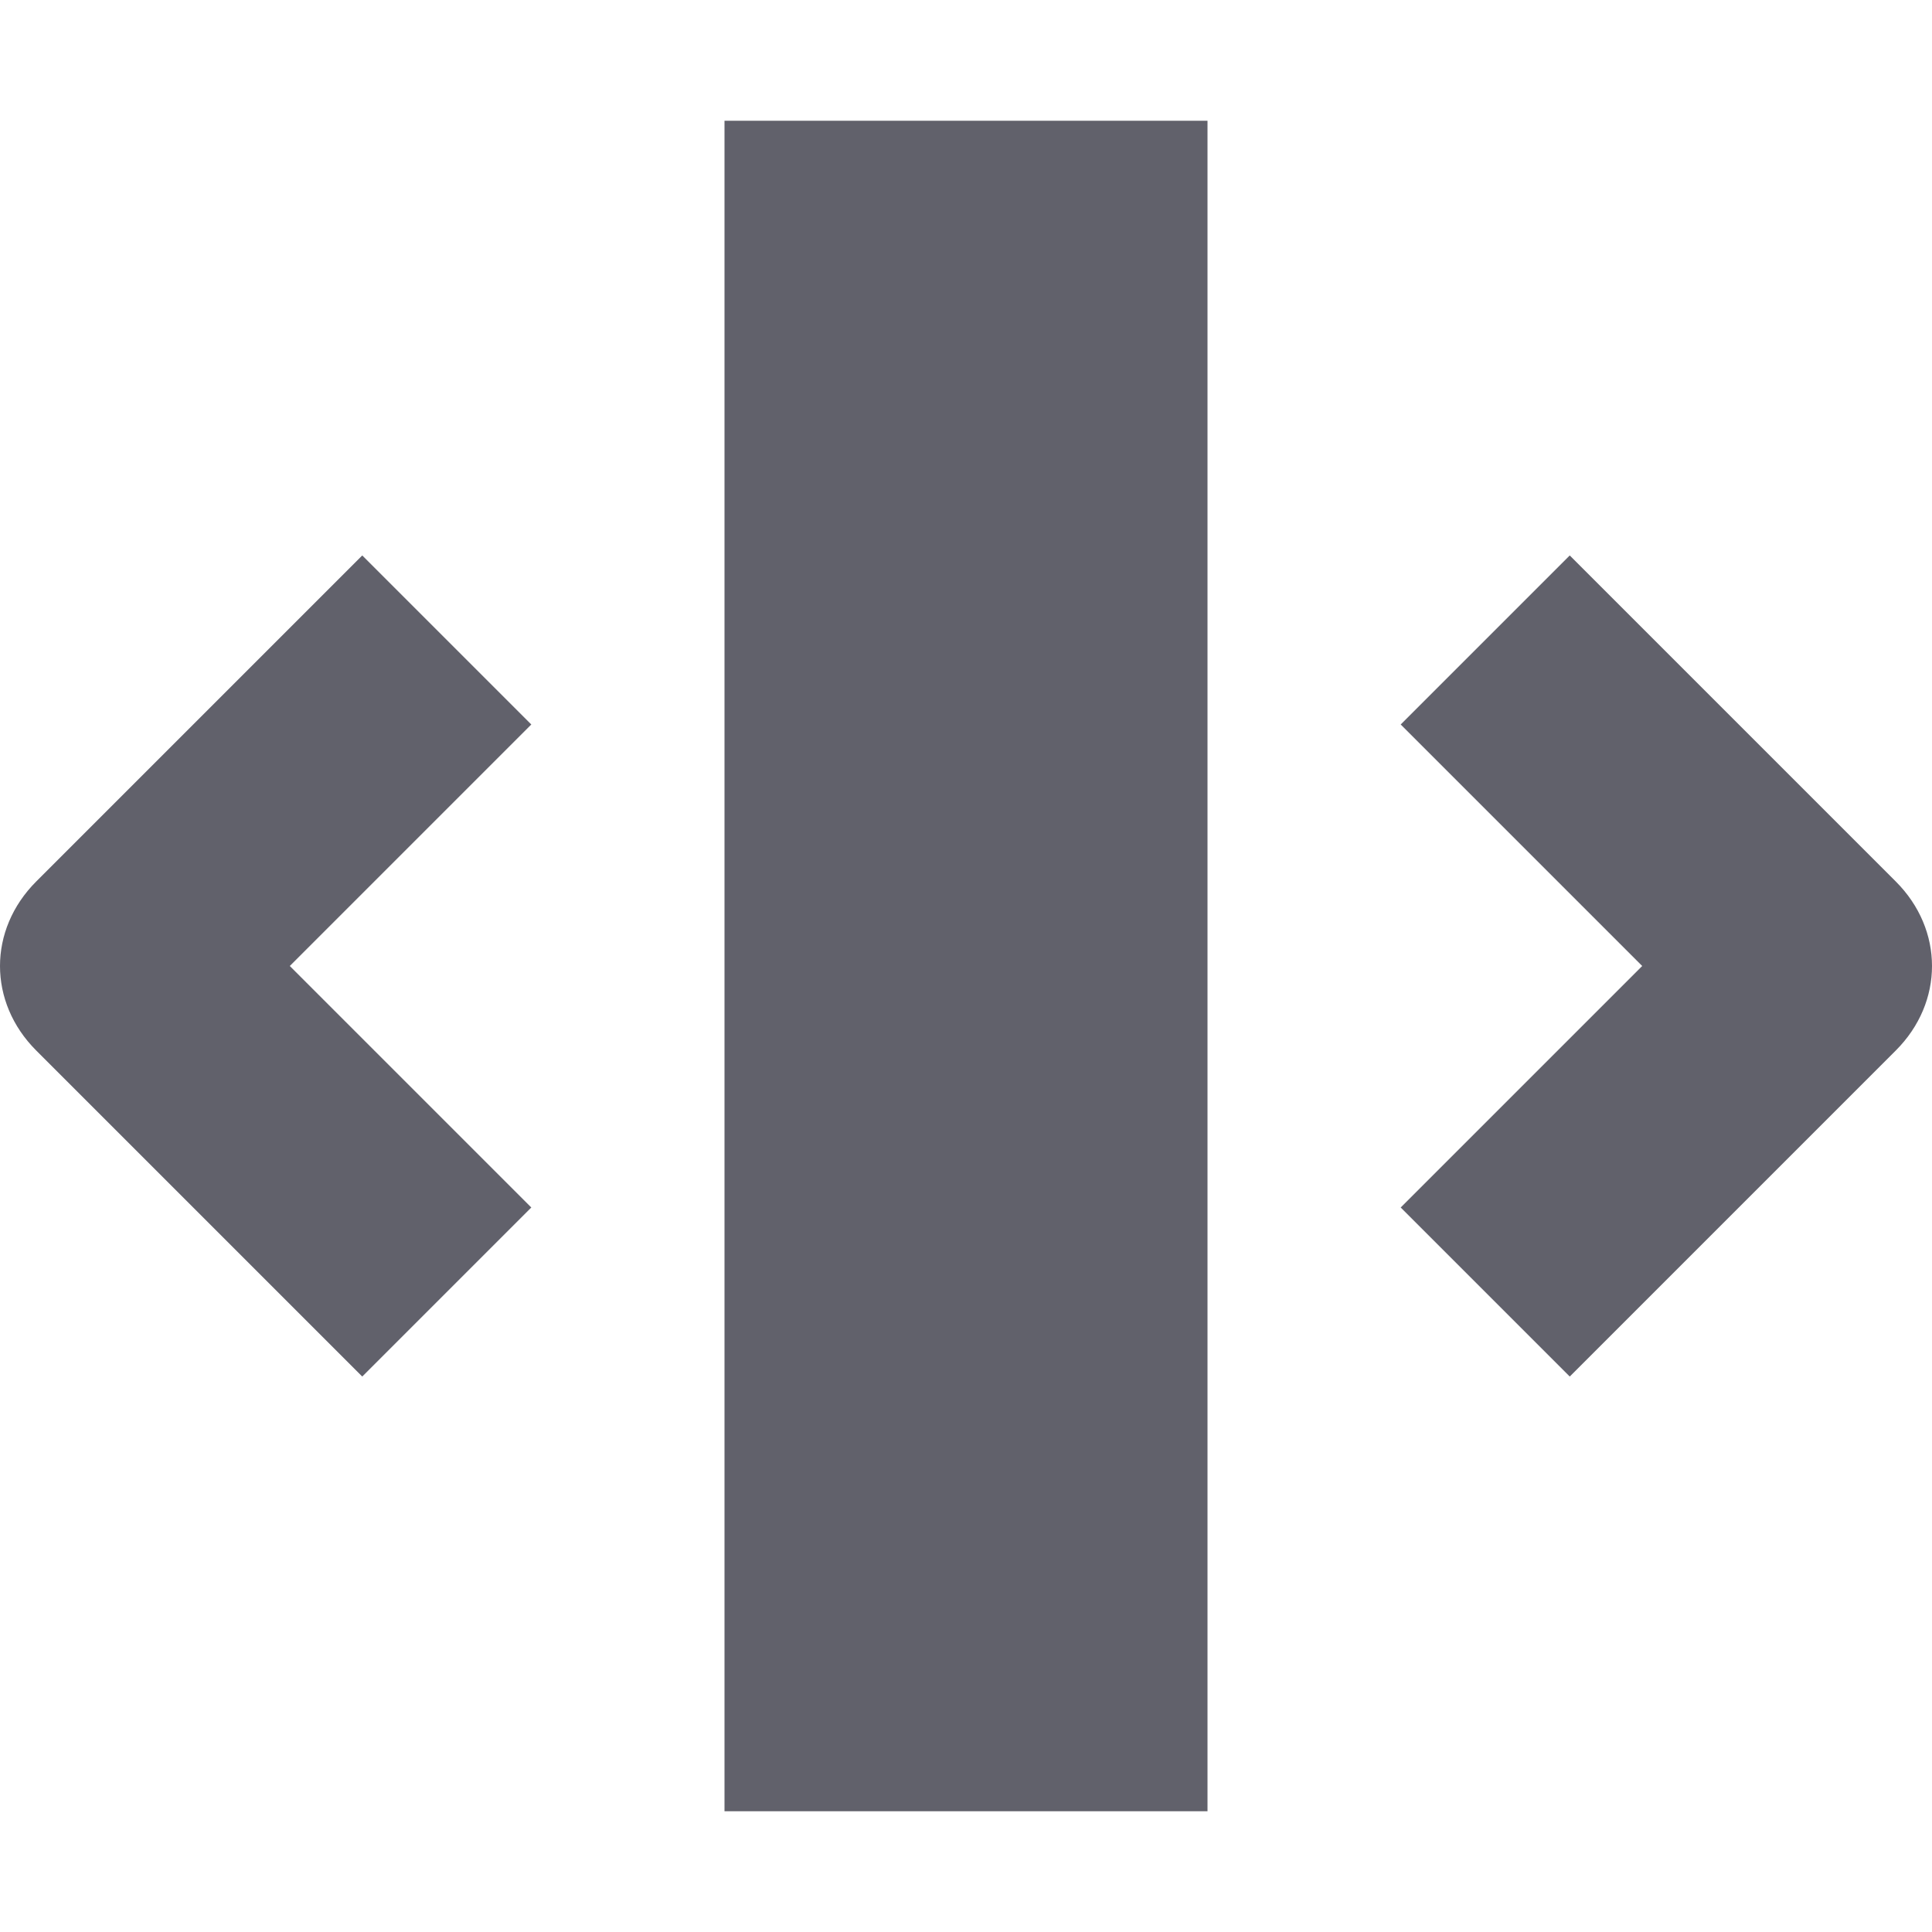 <svg xmlns="http://www.w3.org/2000/svg" height="16" width="16" viewBox="0 0 16 16"><title>window responsive 2</title><g fill="#61616b" class="nc-icon-wrapper"><path fill="#61616b" d="M15.7,7.3L13,4.6L11.6,6l2,2l-2,2l1.4,1.4l2.7-2.7C16.1,8.3,16.1,7.7,15.7,7.3z"></path> <path fill="#61616b" d="M3,4.6L0.3,7.3c-0.4,0.4-0.4,1,0,1.4L3,11.4L4.4,10l-2-2l2-2L3,4.6z"></path> <rect data-color="color-2" x="6" y="1" fill="#61616b" width="4" height="14"></rect></g></svg>